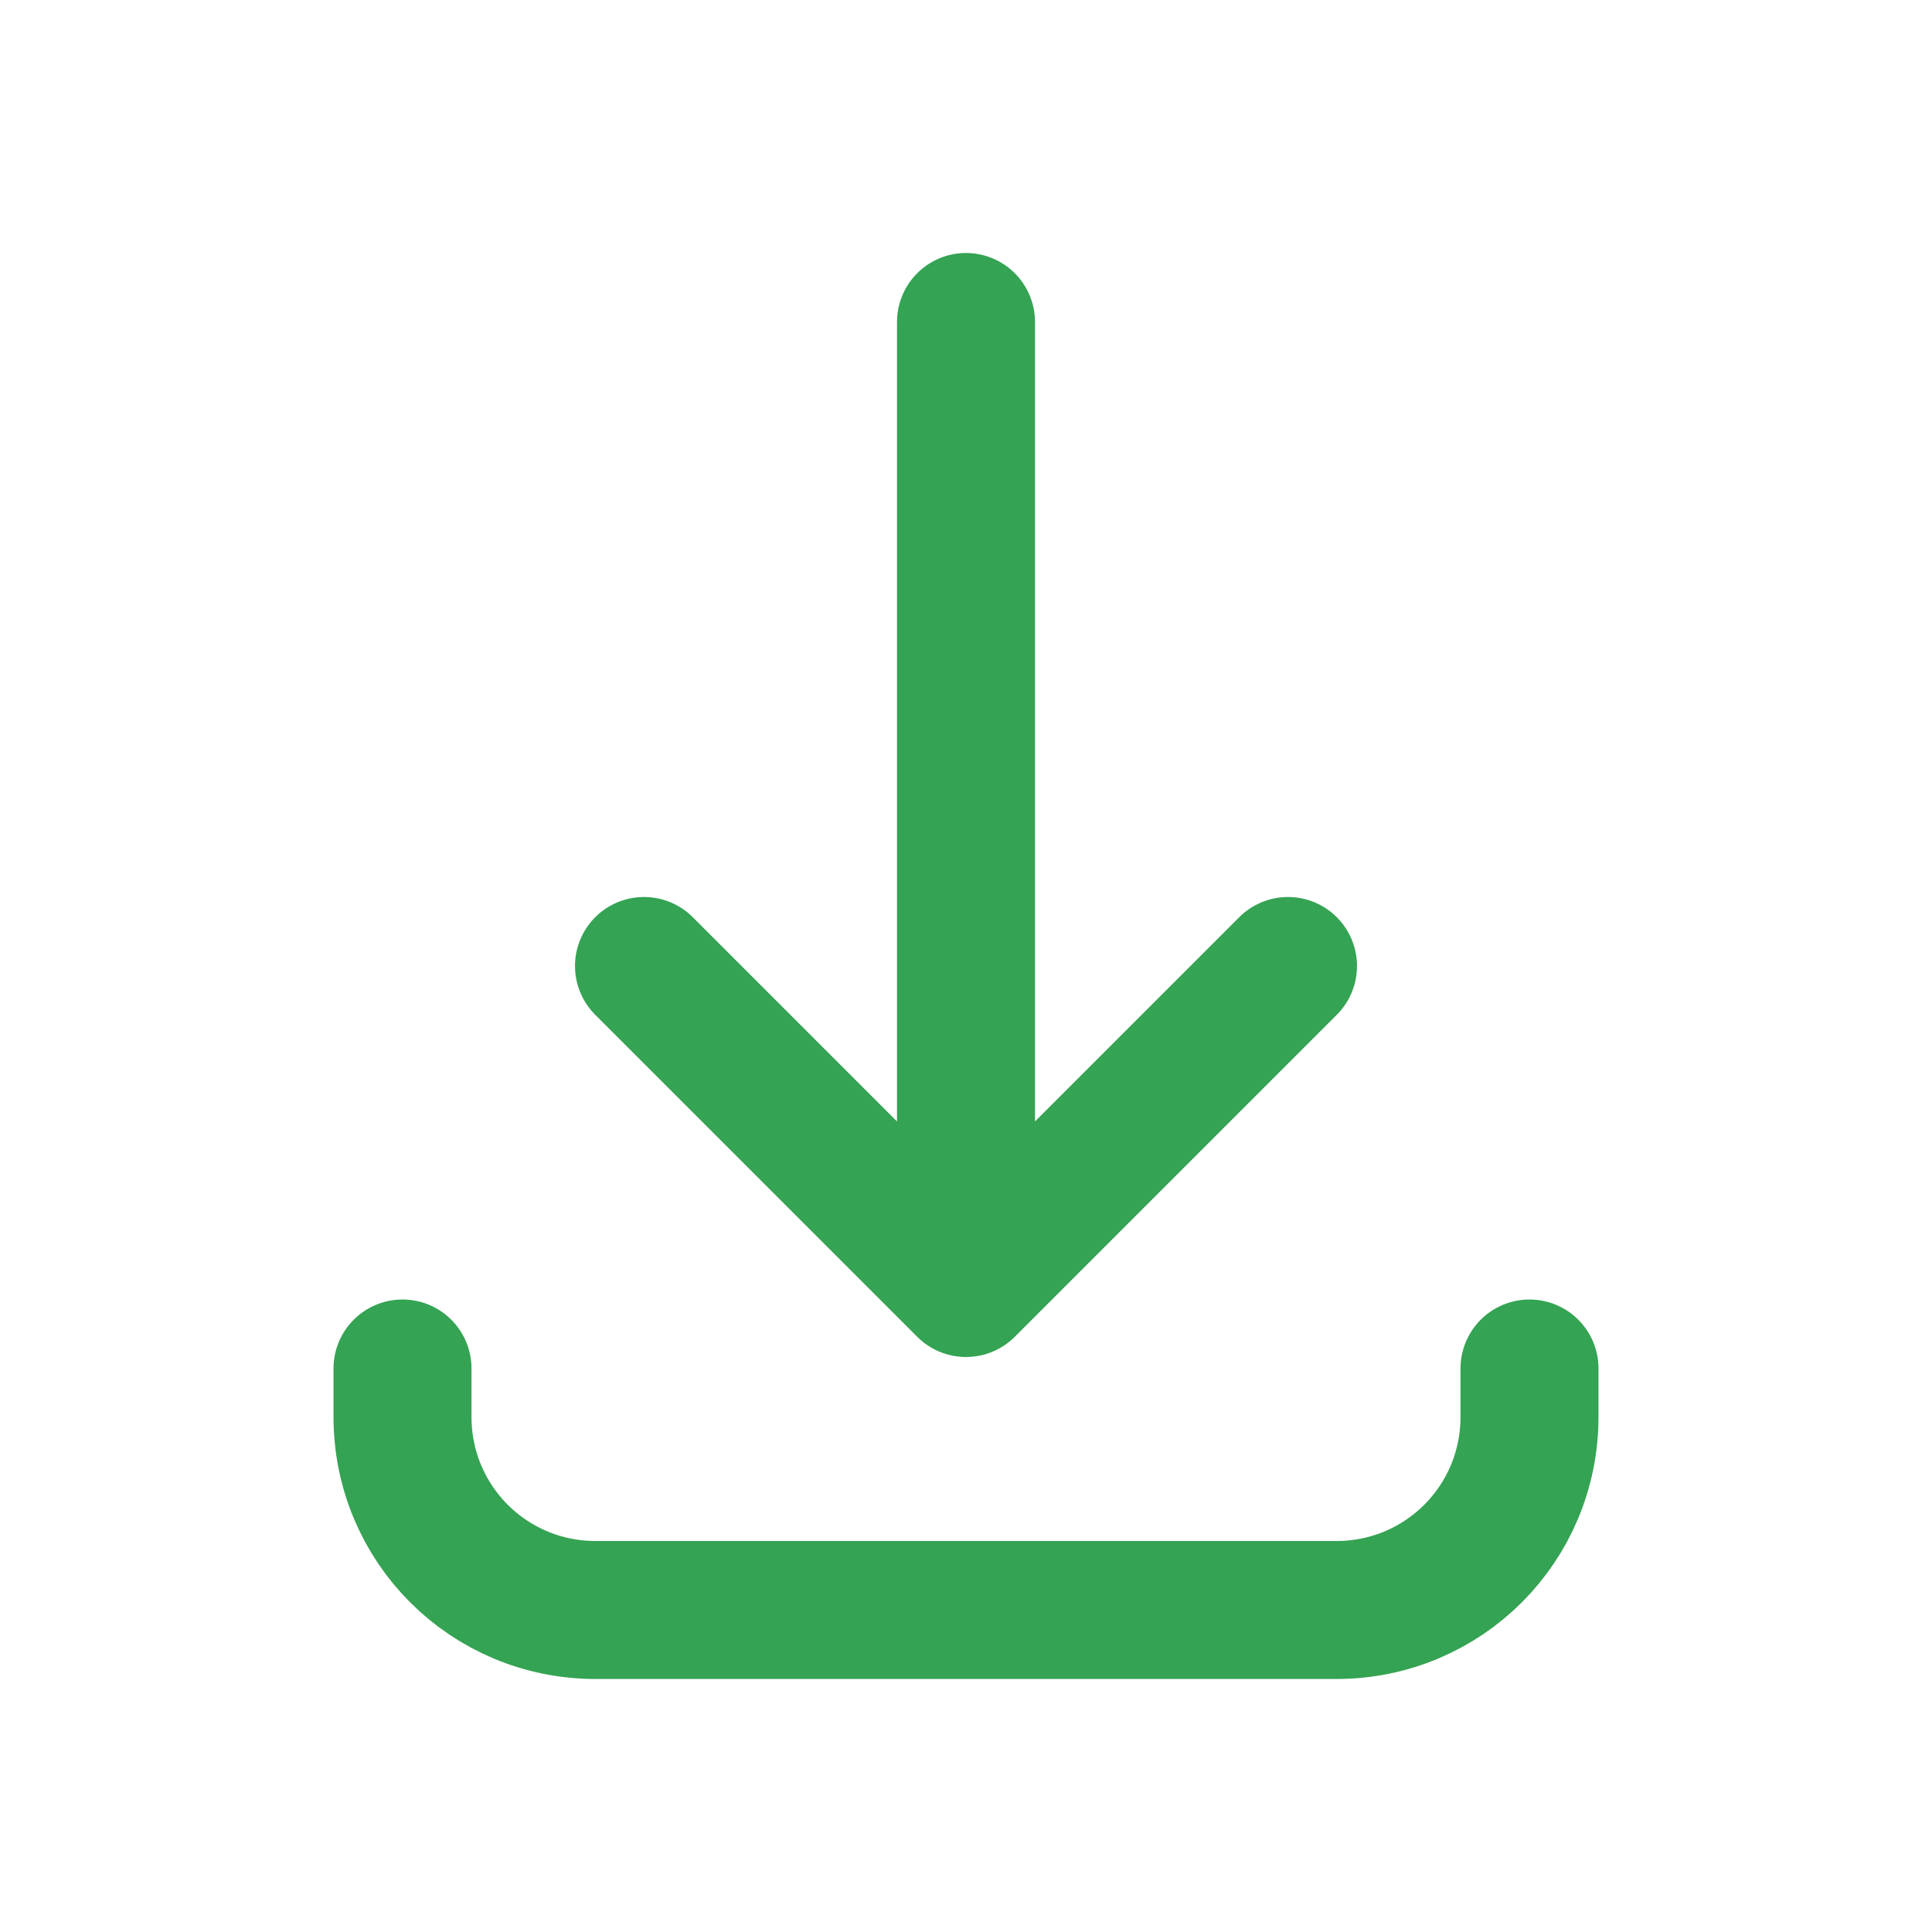<svg width="21" height="21" viewBox="0 0 21 21" fill="none" xmlns="http://www.w3.org/2000/svg">
<path d="M7 10.5L10.5 14M10.5 14L14 10.5M10.5 14V3.5M16.625 14.875V15.4C16.625 16.564 15.689 17.5 14.525 17.5H6.475C5.311 17.5 4.375 16.564 4.375 15.4V14.875" stroke="#34A353" stroke-width="1.5" stroke-miterlimit="10" stroke-linecap="round" stroke-linejoin="round"/>
</svg>
